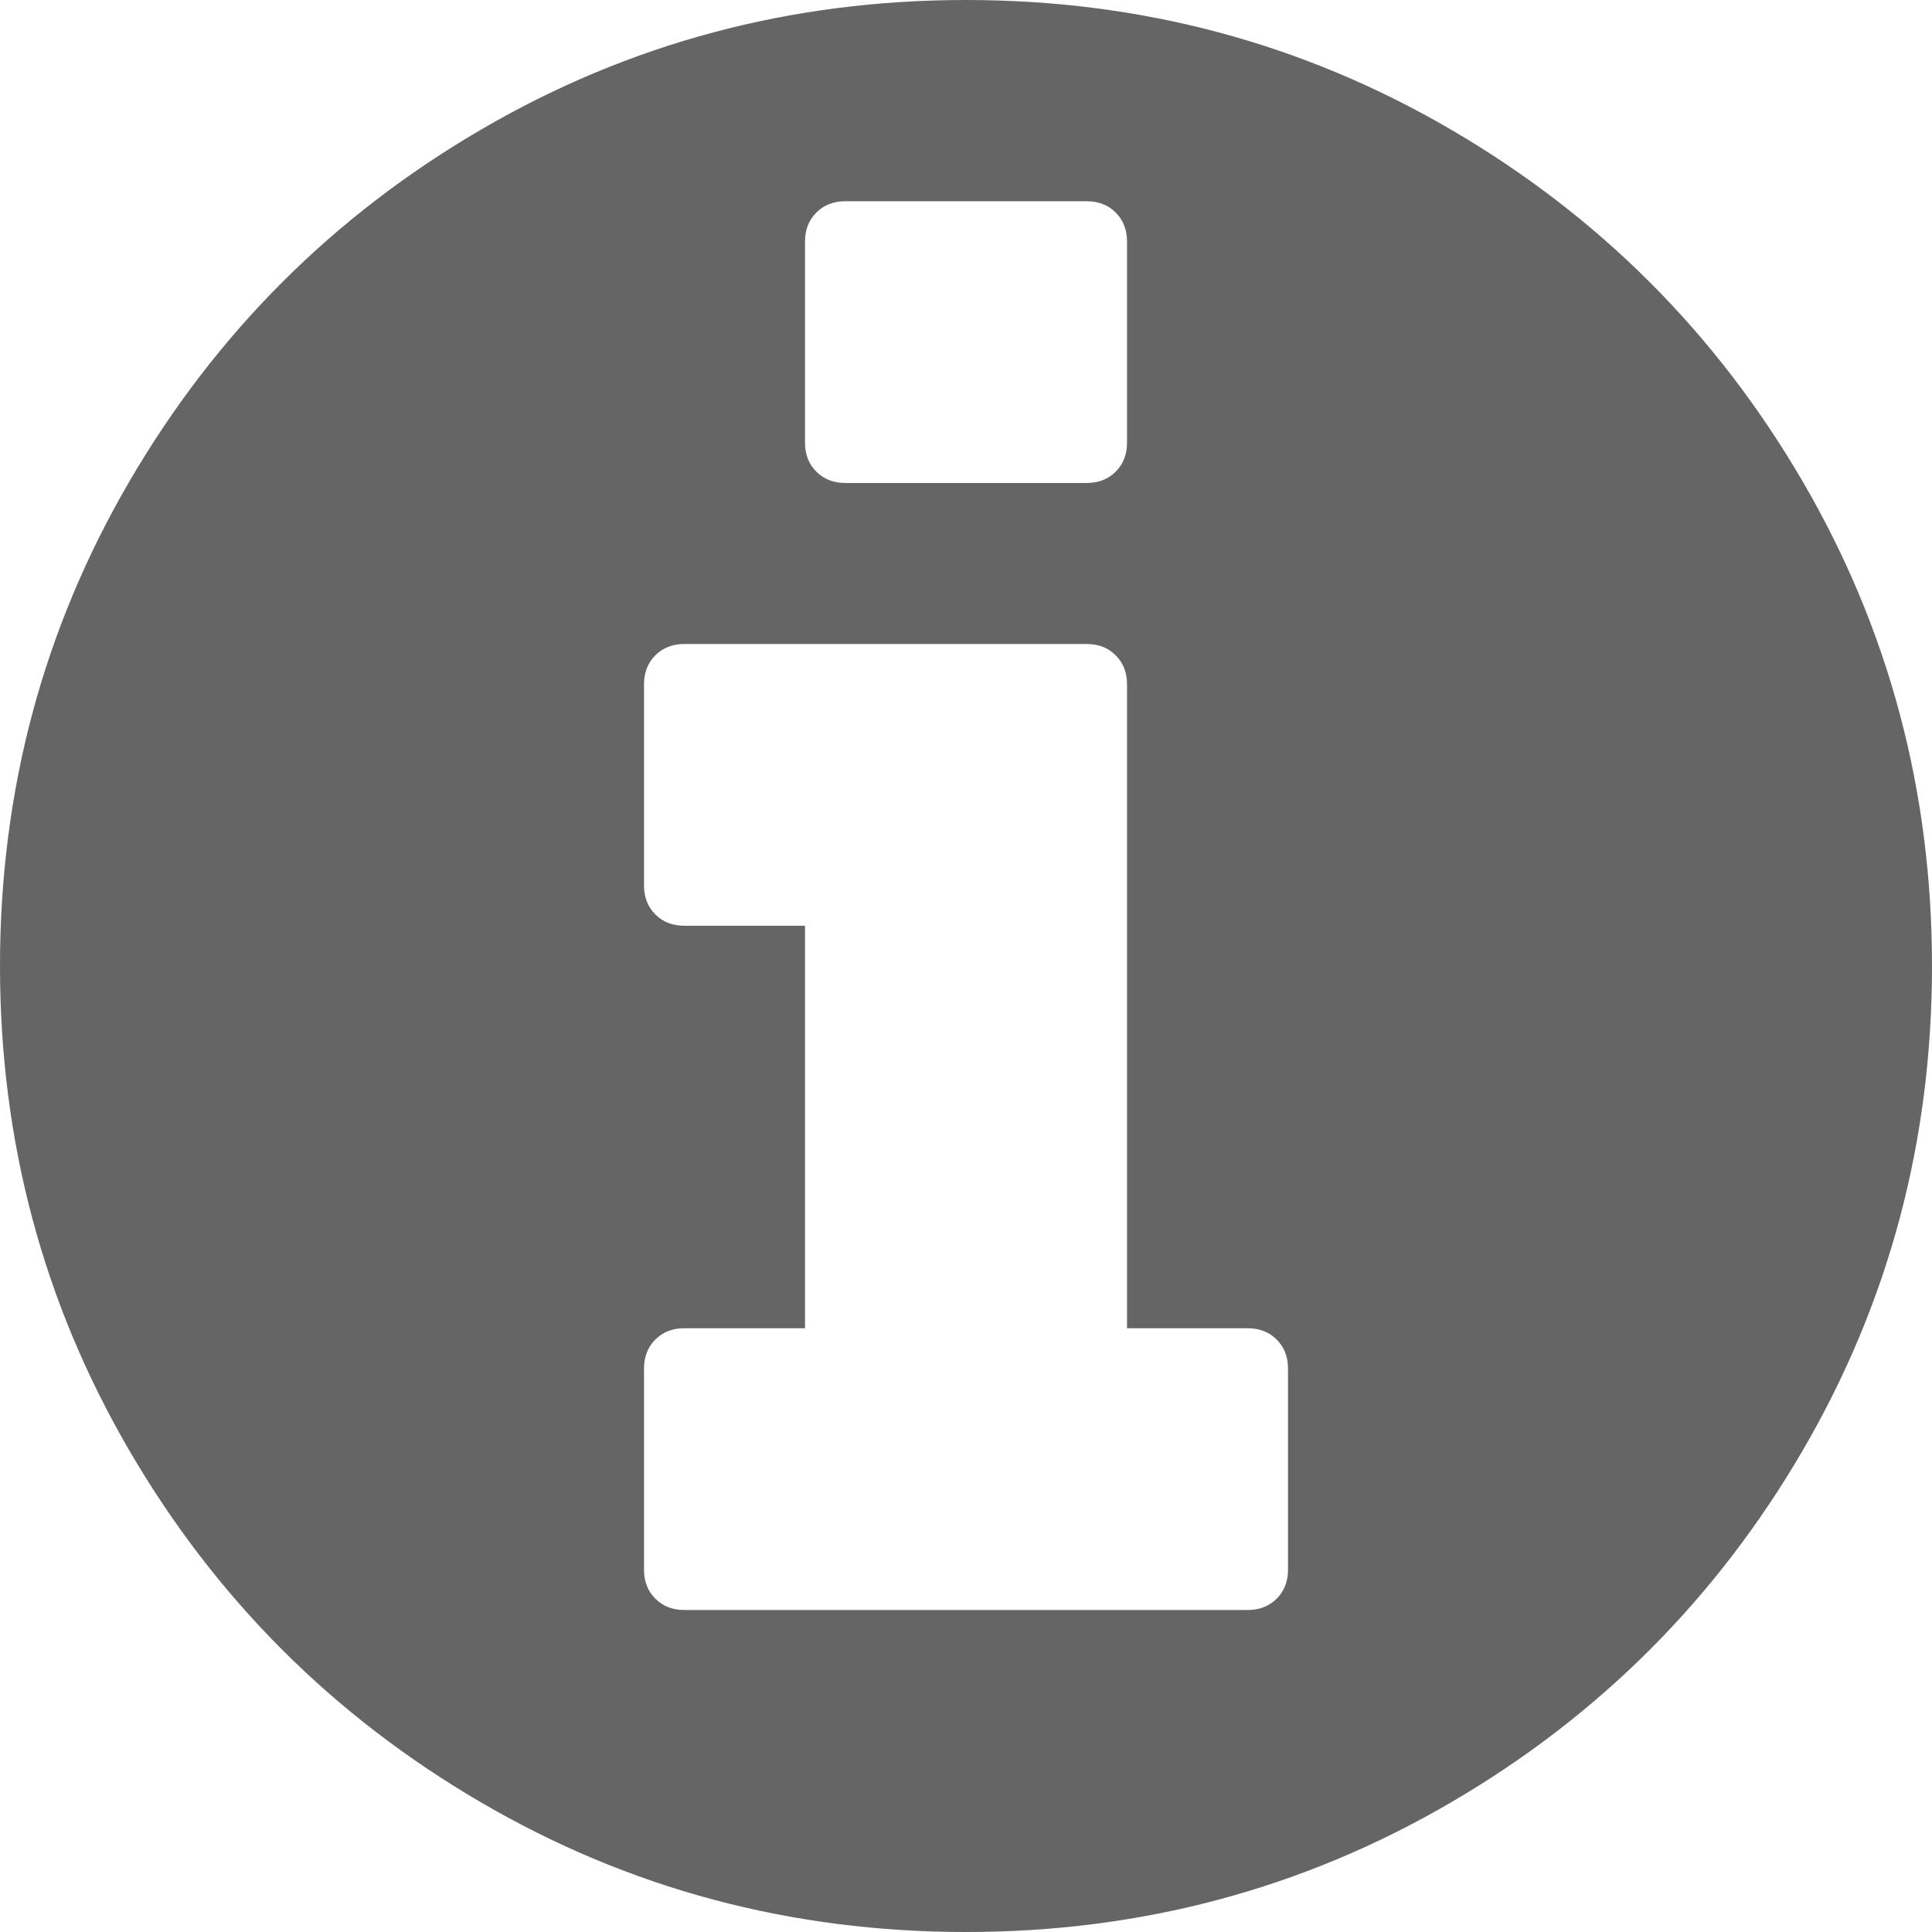<svg xmlns="http://www.w3.org/2000/svg" width="512" height="512" viewBox="0 0 438.533 438.533"><path d="M409.133 109.203c-19.608-33.592-46.205-60.189-79.798-79.796C295.736 9.801 259.058 0 219.273 0c-39.781 0-76.47 9.801-110.063 29.407-33.595 19.604-60.192 46.201-79.8 79.796C9.801 142.8 0 179.489 0 219.267c0 39.78 9.804 76.463 29.407 110.062 19.607 33.592 46.204 60.189 79.799 79.798 33.597 19.605 70.283 29.407 110.063 29.407s76.47-9.802 110.065-29.407c33.593-19.602 60.189-46.206 79.795-79.798 19.603-33.596 29.403-70.284 29.403-110.062.001-39.782-9.8-76.472-29.399-110.064zm-226.406-54.39c0-2.666.855-4.853 2.57-6.565 1.712-1.711 3.903-2.57 6.567-2.57h54.82c2.662 0 4.853.859 6.561 2.57 1.711 1.712 2.573 3.899 2.573 6.565v45.682c0 2.664-.862 4.854-2.573 6.564-1.708 1.712-3.898 2.568-6.561 2.568h-54.82c-2.664 0-4.854-.856-6.567-2.568-1.715-1.709-2.57-3.9-2.57-6.564V54.813zm109.632 301.496c0 2.662-.863 4.853-2.57 6.561-1.704 1.714-3.895 2.57-6.563 2.57H155.317c-2.667 0-4.854-.856-6.567-2.57-1.712-1.708-2.568-3.898-2.568-6.564v-45.682c0-2.67.856-4.853 2.568-6.567 1.713-1.708 3.903-2.57 6.567-2.57h27.41v-91.358h-27.41c-2.667 0-4.853-.855-6.567-2.568-1.712-1.711-2.568-3.901-2.568-6.567v-45.679c0-2.666.856-4.853 2.568-6.567 1.715-1.713 3.905-2.568 6.567-2.568h91.367c2.662 0 4.853.855 6.561 2.568 1.711 1.714 2.573 3.901 2.573 6.567v146.179h27.401c2.669 0 4.859.855 6.57 2.566 1.704 1.712 2.566 3.901 2.566 6.567v45.683h.004z" fill="#656565"/></svg>